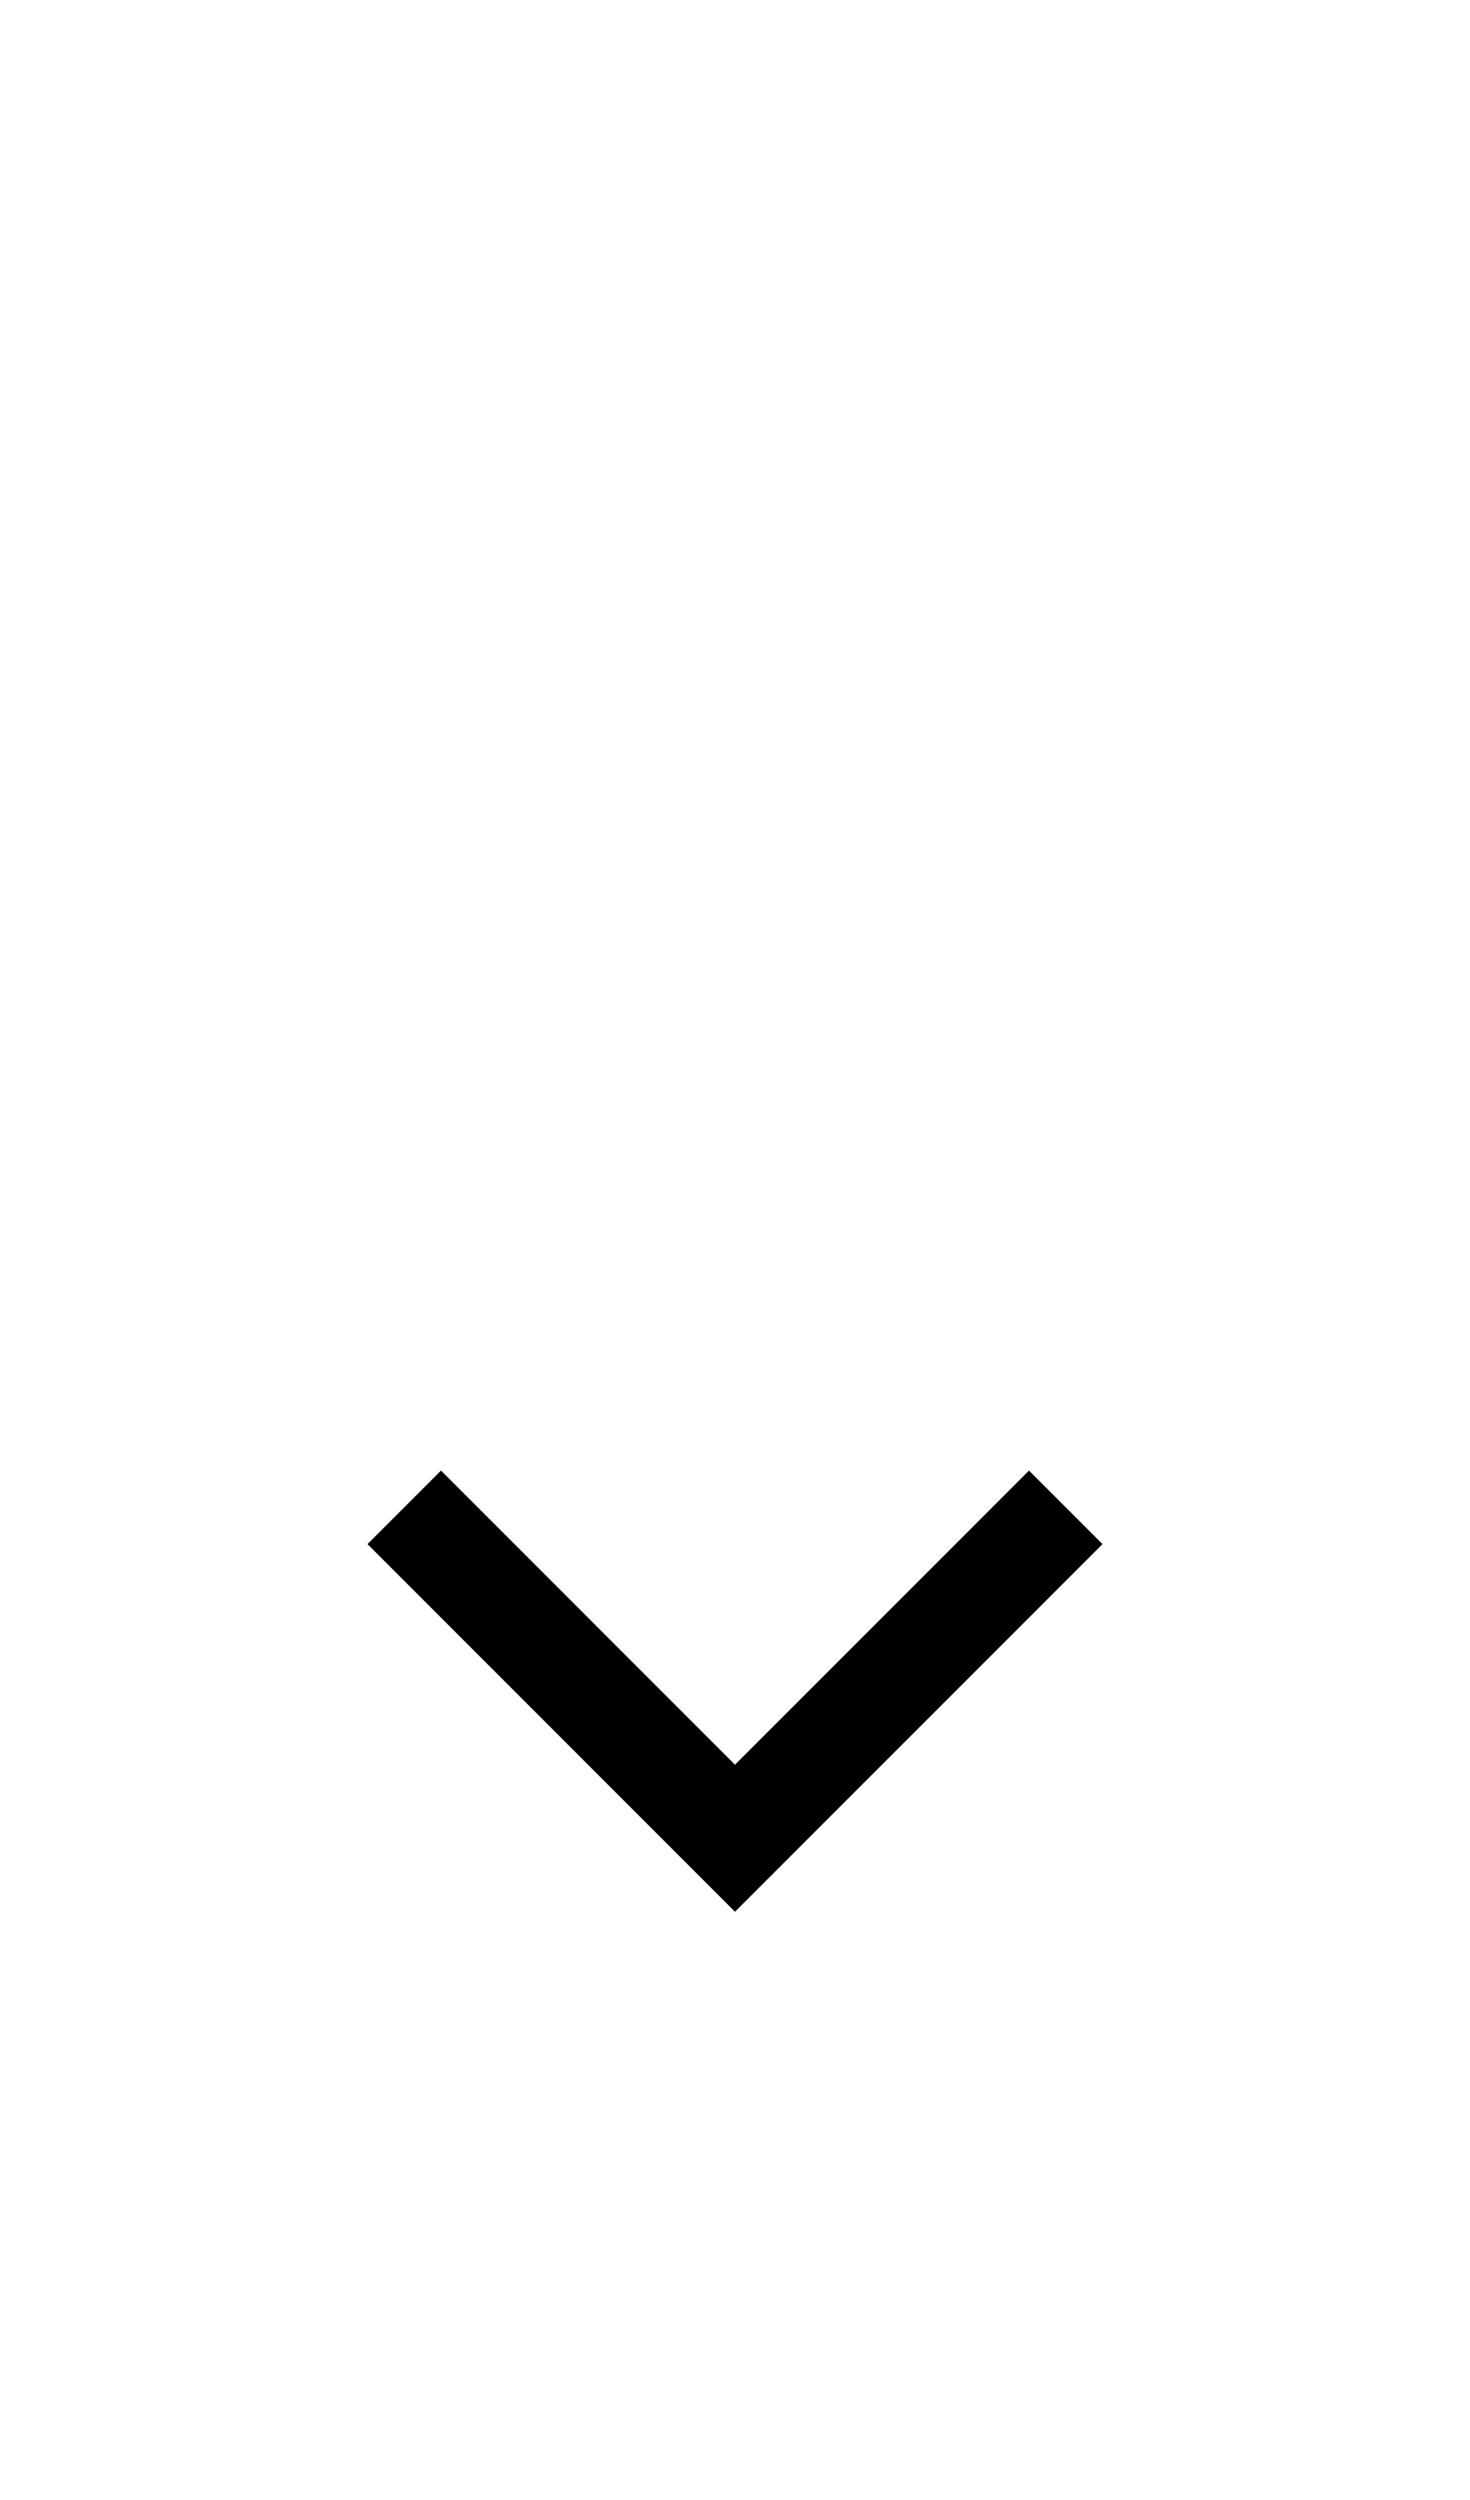 <svg width="500" height="850" xmlns="http://www.w3.org/2000/svg" xmlns:svg="http://www.w3.org/2000/svg">
    <path d="m 150,500 -25,25 12.5,12.5 12.5,12.5 100,100 100,-100 25,-25 -25,-25 -25,25 -75,75 z" />
</svg>